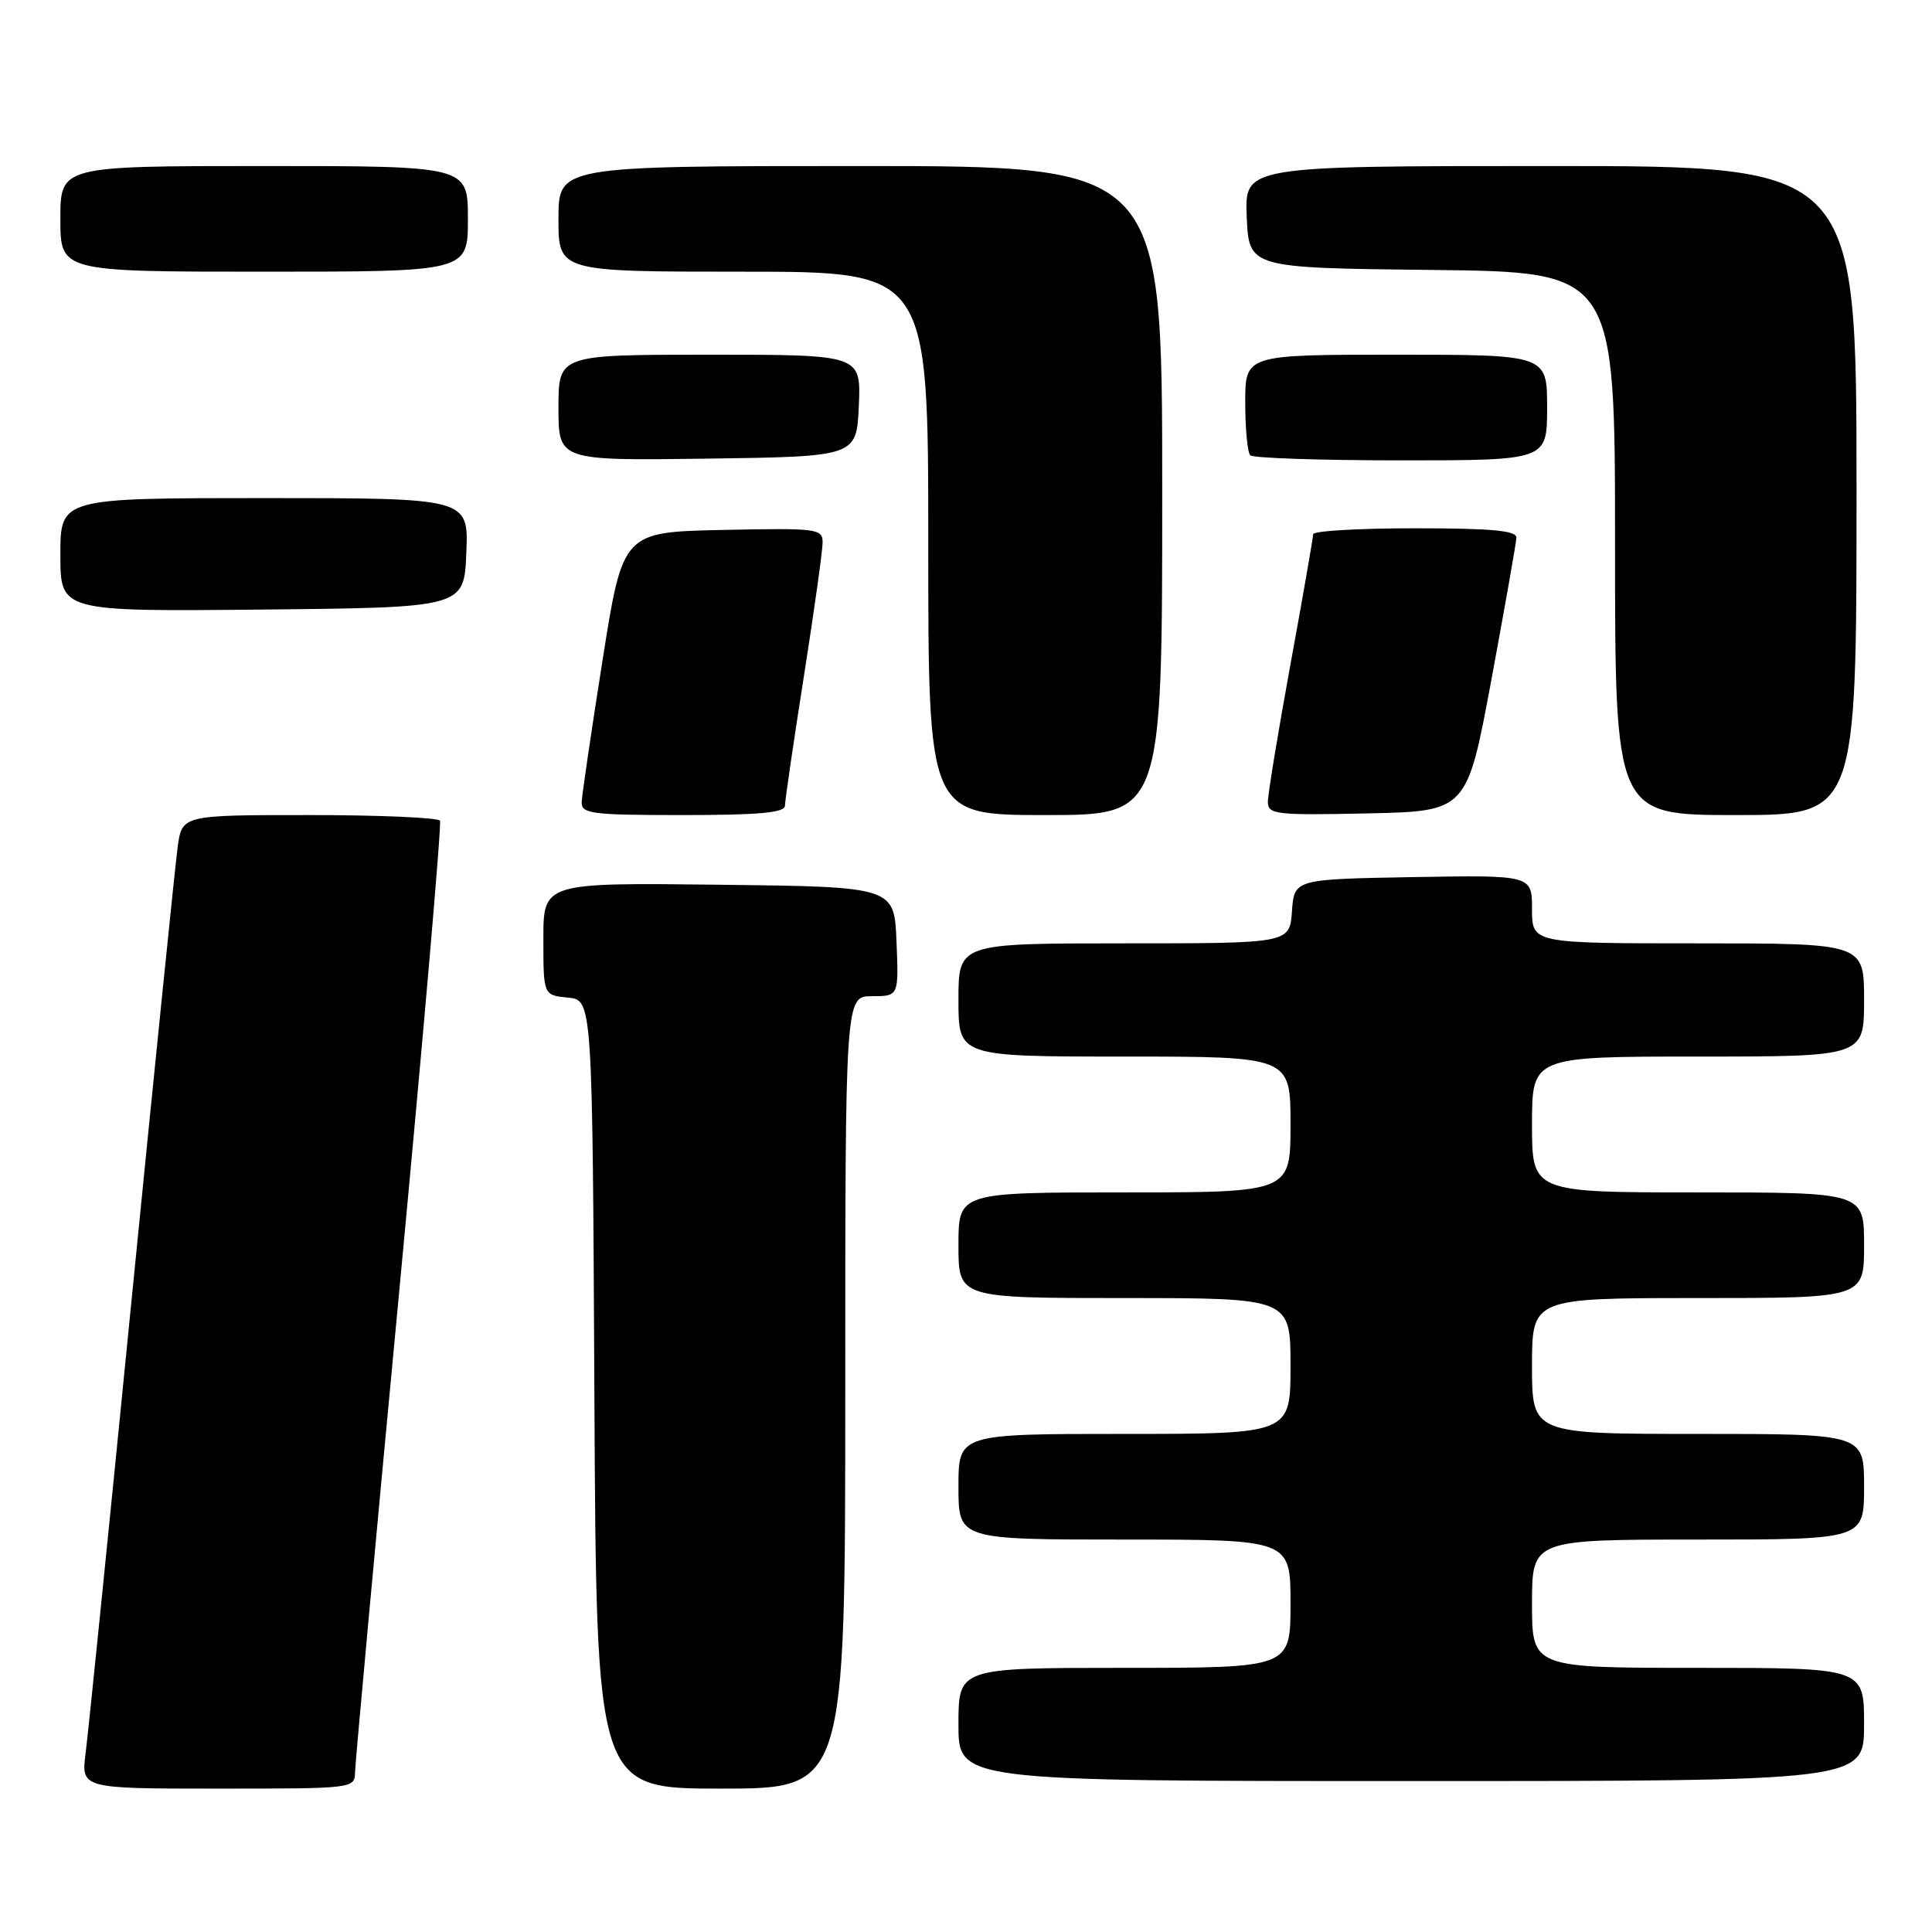 <?xml version="1.0" encoding="UTF-8" standalone="no"?>
<!DOCTYPE svg PUBLIC "-//W3C//DTD SVG 1.1//EN" "http://www.w3.org/Graphics/SVG/1.1/DTD/svg11.dtd" >
<svg xmlns="http://www.w3.org/2000/svg" xmlns:xlink="http://www.w3.org/1999/xlink" version="1.1" viewBox="0 0 256 256">
 <g >
 <path fill="currentColor"
d=" M 47.05 234.75 C 47.08 233.51 49.71 204.82 52.91 171.00 C 56.10 137.18 58.53 109.16 58.30 108.75 C 58.07 108.34 50.29 108.00 41.00 108.00 C 24.12 108.00 24.12 108.00 23.54 112.25 C 23.22 114.59 20.49 141.47 17.46 172.00 C 14.44 202.53 11.69 229.64 11.35 232.25 C 10.74 237.00 10.74 237.00 28.87 237.00 C 46.99 237.00 47.00 237.00 47.05 234.75 Z  M 112.00 184.50 C 112.00 132.00 112.00 132.00 115.54 132.00 C 119.09 132.00 119.09 132.00 118.79 124.75 C 118.50 117.50 118.50 117.50 95.25 117.23 C 72.00 116.96 72.00 116.96 72.00 124.42 C 72.00 131.87 72.00 131.87 75.25 132.19 C 78.50 132.50 78.50 132.50 78.76 184.75 C 79.02 237.00 79.02 237.00 95.51 237.00 C 112.00 237.00 112.00 237.00 112.00 184.50 Z  M 247.00 228.50 C 247.00 221.00 247.00 221.00 225.00 221.00 C 203.00 221.00 203.00 221.00 203.00 212.50 C 203.00 204.00 203.00 204.00 225.00 204.00 C 247.00 204.00 247.00 204.00 247.00 197.00 C 247.00 190.00 247.00 190.00 225.00 190.00 C 203.00 190.00 203.00 190.00 203.00 181.00 C 203.00 172.00 203.00 172.00 225.00 172.00 C 247.00 172.00 247.00 172.00 247.00 165.00 C 247.00 158.00 247.00 158.00 225.00 158.00 C 203.00 158.00 203.00 158.00 203.00 149.00 C 203.00 140.00 203.00 140.00 225.00 140.00 C 247.00 140.00 247.00 140.00 247.00 132.50 C 247.00 125.00 247.00 125.00 225.00 125.00 C 203.00 125.00 203.00 125.00 203.00 120.47 C 203.00 115.95 203.00 115.95 187.25 116.22 C 171.50 116.50 171.50 116.50 171.19 120.75 C 170.89 125.00 170.89 125.00 148.94 125.00 C 127.00 125.00 127.00 125.00 127.00 132.50 C 127.00 140.00 127.00 140.00 149.00 140.00 C 171.00 140.00 171.00 140.00 171.00 149.00 C 171.00 158.00 171.00 158.00 149.00 158.00 C 127.00 158.00 127.00 158.00 127.00 165.00 C 127.00 172.00 127.00 172.00 149.00 172.00 C 171.00 172.00 171.00 172.00 171.00 181.00 C 171.00 190.00 171.00 190.00 149.00 190.00 C 127.00 190.00 127.00 190.00 127.00 197.00 C 127.00 204.00 127.00 204.00 149.00 204.00 C 171.00 204.00 171.00 204.00 171.00 212.50 C 171.00 221.00 171.00 221.00 149.00 221.00 C 127.00 221.00 127.00 221.00 127.00 228.50 C 127.00 236.00 127.00 236.00 187.00 236.00 C 247.00 236.00 247.00 236.00 247.00 228.50 Z  M 104.01 106.75 C 104.02 106.06 105.14 98.38 106.51 89.67 C 107.88 80.96 109.00 72.96 109.00 71.89 C 109.00 70.04 108.31 69.96 95.76 70.22 C 82.52 70.50 82.52 70.50 79.84 87.50 C 78.36 96.85 77.12 105.29 77.08 106.25 C 77.01 107.83 78.28 108.00 90.50 108.00 C 100.63 108.00 104.00 107.69 104.01 106.75 Z  M 154.00 65.00 C 154.00 22.00 154.00 22.00 114.00 22.00 C 74.00 22.00 74.00 22.00 74.00 29.00 C 74.00 36.00 74.00 36.00 98.50 36.00 C 123.00 36.00 123.00 36.00 123.00 72.00 C 123.00 108.00 123.00 108.00 138.50 108.00 C 154.00 108.00 154.00 108.00 154.00 65.00 Z  M 197.63 90.00 C 199.41 80.38 200.90 71.94 200.93 71.25 C 200.98 70.31 197.67 70.00 187.50 70.00 C 180.07 70.00 174.00 70.35 174.00 70.79 C 174.00 71.22 172.65 78.97 171.00 88.00 C 169.35 97.03 168.00 105.24 168.00 106.24 C 168.00 107.92 169.01 108.04 181.19 107.78 C 194.38 107.50 194.38 107.50 197.63 90.00 Z  M 246.00 65.00 C 246.00 22.00 246.00 22.00 205.45 22.00 C 164.91 22.00 164.91 22.00 165.20 28.75 C 165.50 35.50 165.50 35.50 189.75 35.77 C 214.00 36.04 214.00 36.04 214.00 72.02 C 214.00 108.00 214.00 108.00 230.00 108.00 C 246.00 108.00 246.00 108.00 246.00 65.00 Z  M 61.79 73.25 C 62.09 66.00 62.09 66.00 35.04 66.00 C 8.00 66.00 8.00 66.00 8.00 73.52 C 8.00 81.03 8.00 81.03 34.75 80.77 C 61.50 80.50 61.50 80.50 61.79 73.25 Z  M 113.80 53.75 C 114.09 47.00 114.09 47.00 94.05 47.00 C 74.00 47.00 74.00 47.00 74.00 54.02 C 74.00 61.04 74.00 61.04 93.75 60.77 C 113.50 60.50 113.50 60.50 113.80 53.75 Z  M 205.00 54.00 C 205.00 47.00 205.00 47.00 185.00 47.00 C 165.00 47.00 165.00 47.00 165.00 53.33 C 165.00 56.82 165.30 59.97 165.67 60.33 C 166.03 60.70 175.03 61.00 185.67 61.00 C 205.00 61.00 205.00 61.00 205.00 54.00 Z  M 62.00 29.00 C 62.00 22.00 62.00 22.00 35.00 22.00 C 8.00 22.00 8.00 22.00 8.00 29.00 C 8.00 36.00 8.00 36.00 35.00 36.00 C 62.00 36.00 62.00 36.00 62.00 29.00 Z "/>
</g>
</svg>